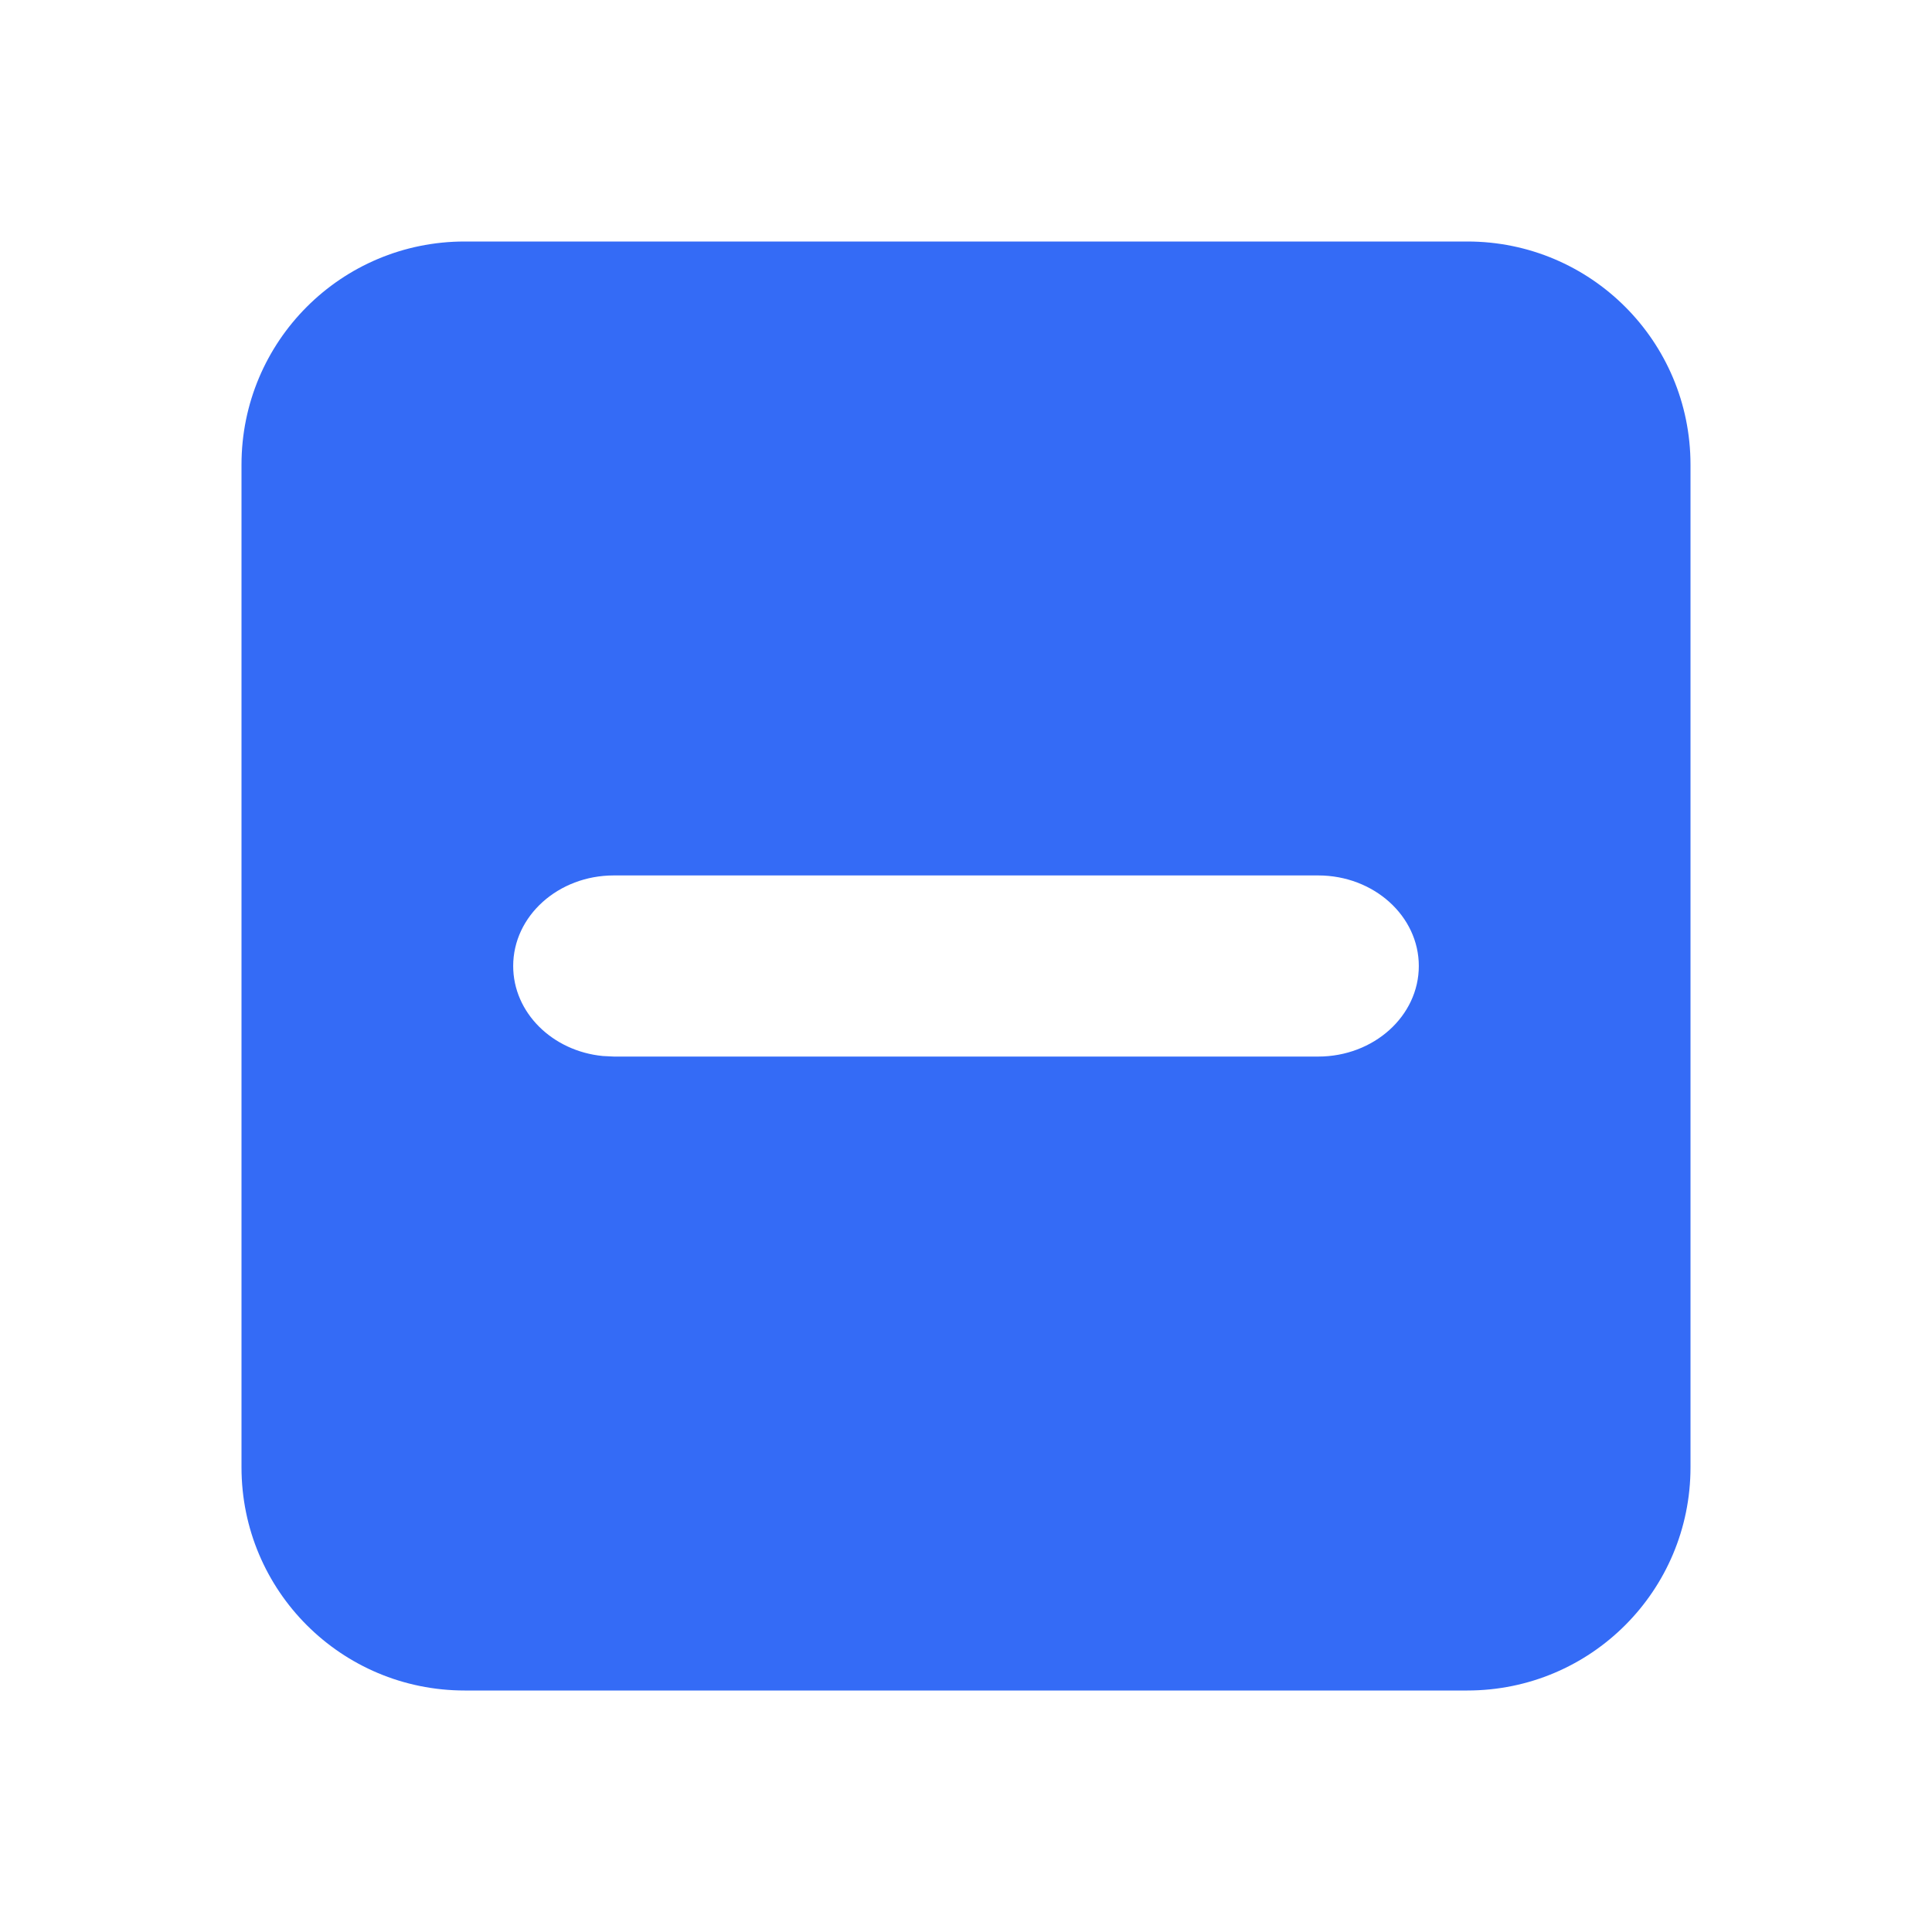 <!--?xml version="1.0" encoding="UTF-8"?-->
<svg width="32px" height="32px" viewBox="0 0 32 32" version="1.1" xmlns="http://www.w3.org/2000/svg" xmlns:xlink="http://www.w3.org/1999/xlink">
    <title>1228-多选框-部分已选</title>
    <g id="1228-多选框-部分已选" stroke="none" stroke-width="1" fill="none" fill-rule="evenodd">
        <g id="编组" transform="translate(4, 4)" fill="#000000" fill-rule="nonzero">
            <path d="M20.303,0 C22.345,0 24,1.65 24,3.697 L24,20.303 C24,22.345 22.35,24 20.303,24 L3.697,24 C1.655,24 0,22.35 0,20.303 L0,3.697 C0,1.655 1.65,0 3.697,0 L20.303,0 Z M17.833,10.5 L6.167,10.5 C5.246,10.5 4.5,11.172 4.5,12 C4.5,12.773 5.15,13.41 5.985,13.491 L6.167,13.5 L17.833,13.5 C18.754,13.5 19.5,12.828 19.5,12 C19.5,11.172 18.754,10.5 17.833,10.5 Z" id="形状" fill="#346bf6"></path>
        </g>
    </g>
</svg>